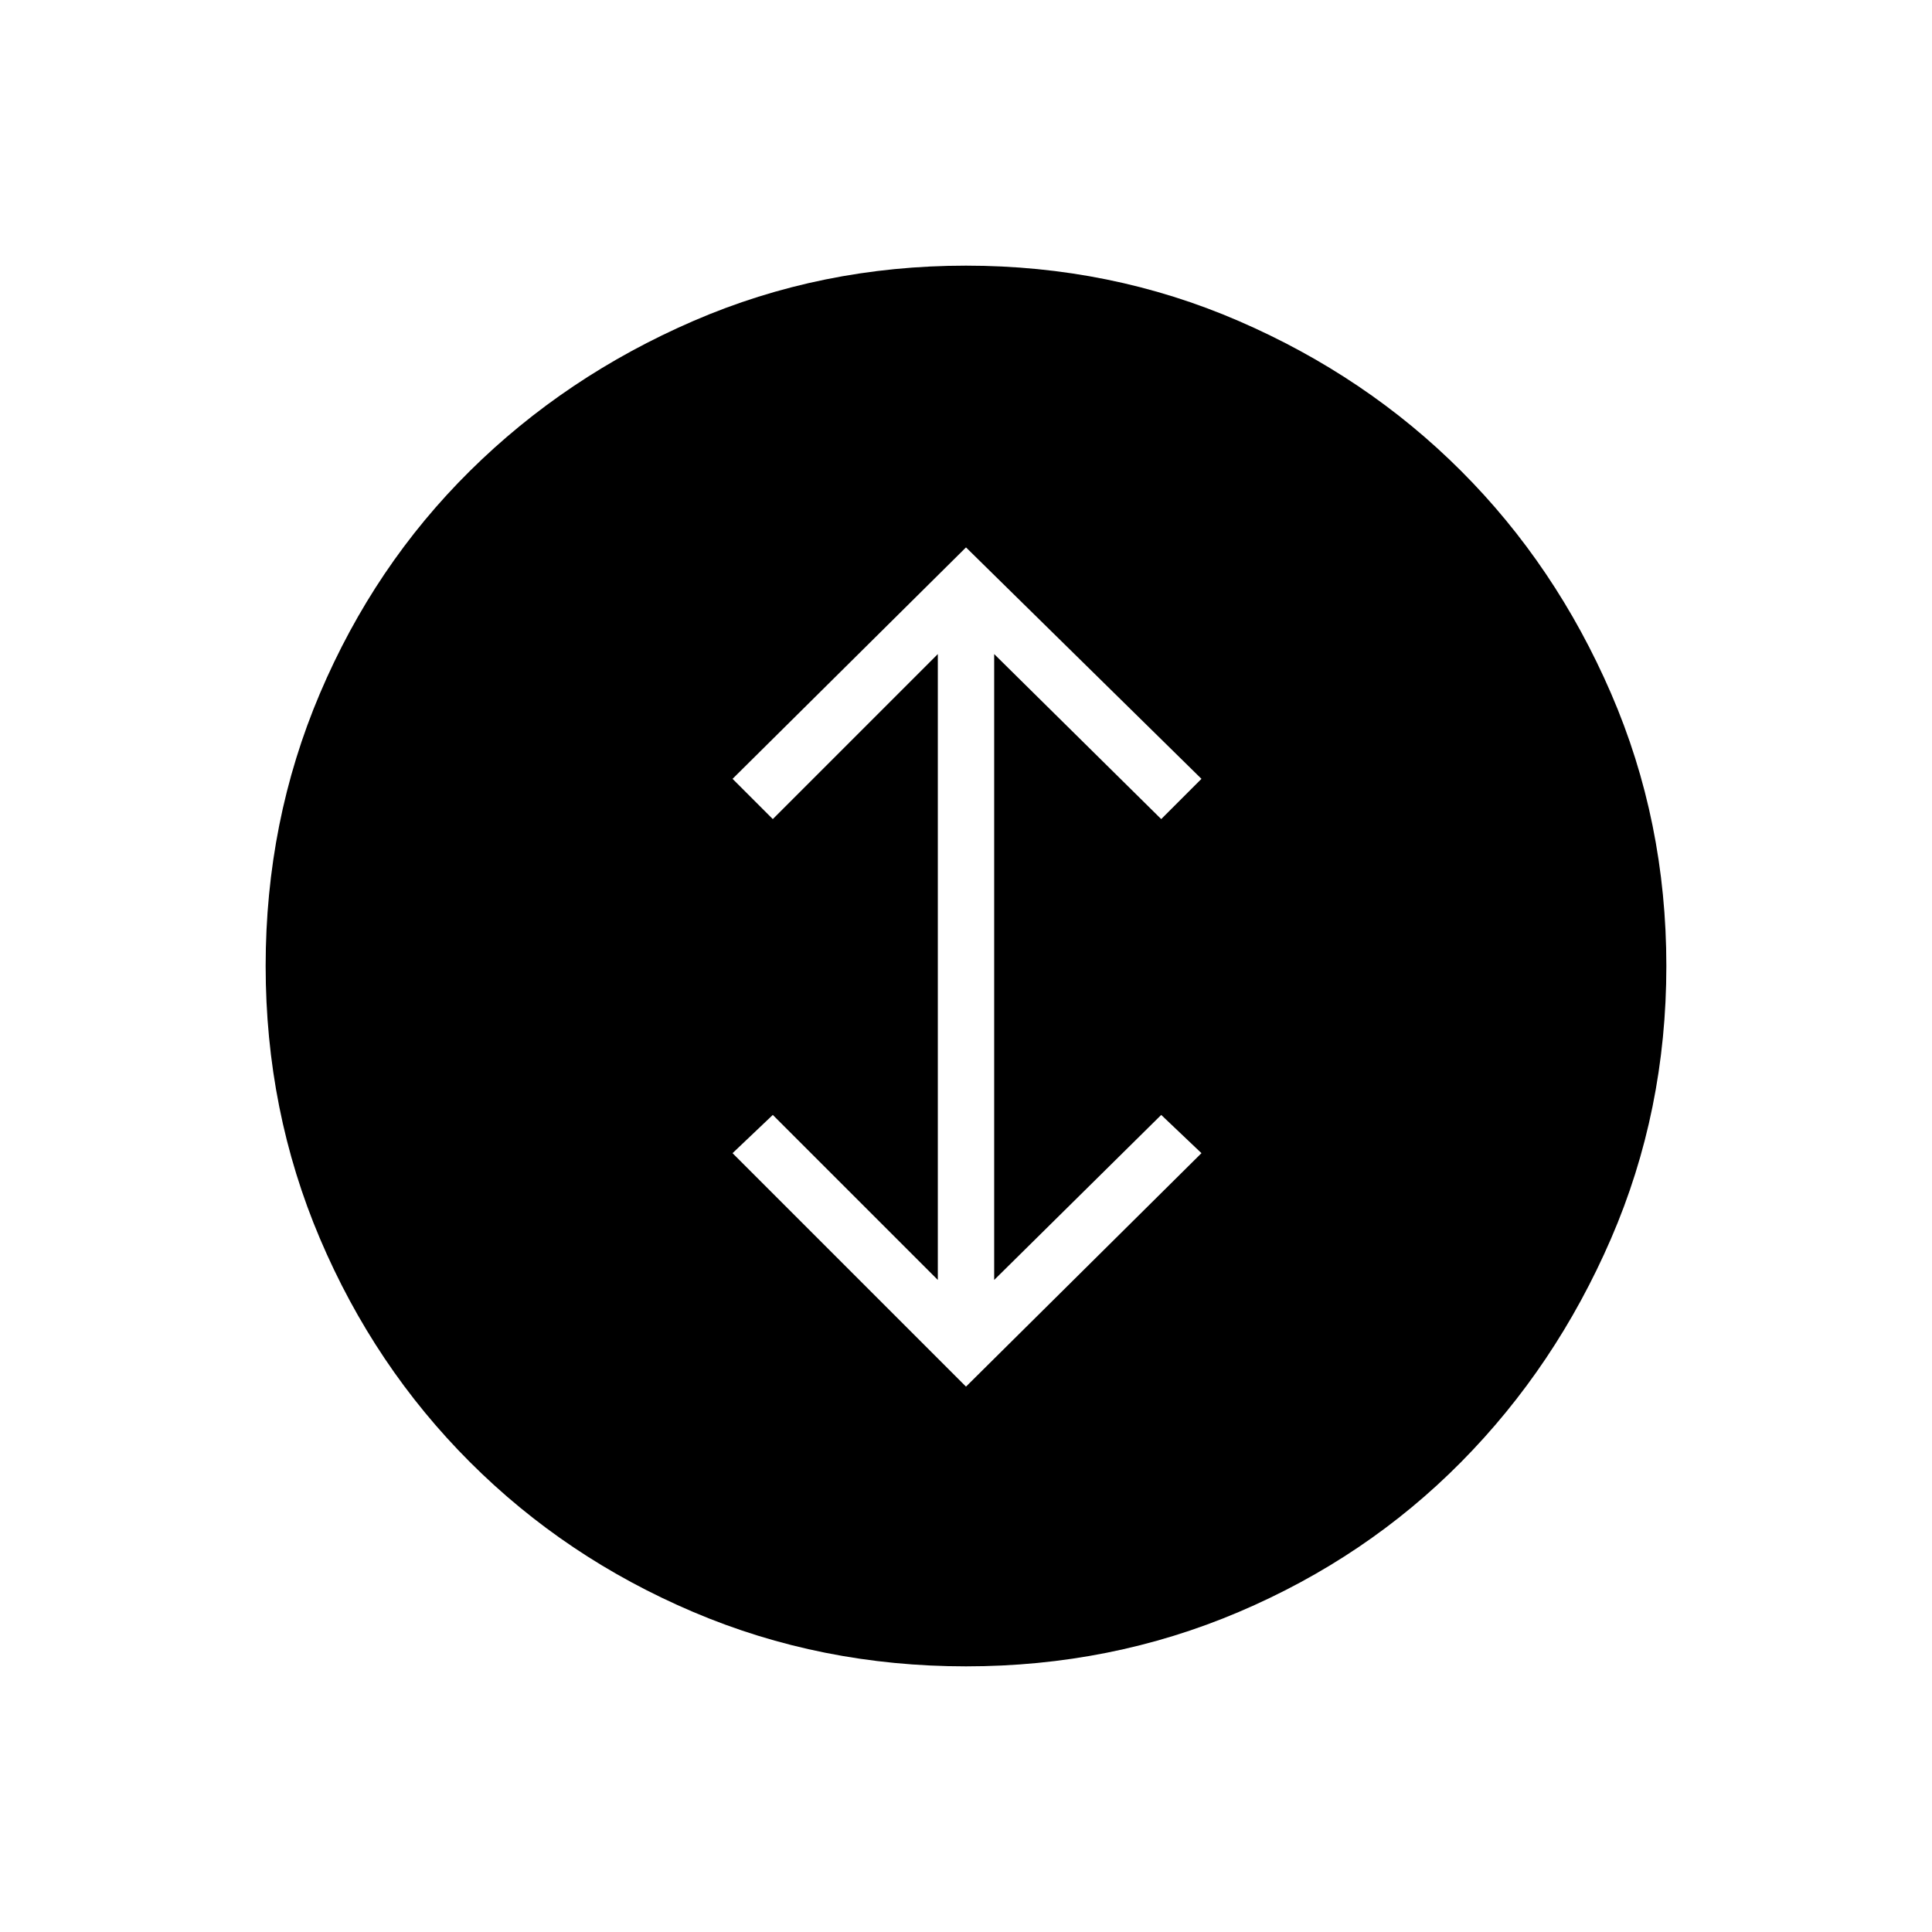 <svg xmlns="http://www.w3.org/2000/svg" height="24" viewBox="0 -960 960 960" width="24"><path d="m480-271 117-116-20-19-83 82v-311l83 82 20-20-117-115-116 115 20 20 82-82v311l-82-82-20 19 116 116Zm0 139q-72 0-135.5-27t-111-74.5Q186-281 159-344.5T132-480q0-72 27-135.5T233.5-726q47.5-47 111-74.5T480-828q72 0 135.5 27.5T726-726q47 47 74.5 110.5T828-480q0 72-27.5 135.5t-74.5 111Q679-186 615.5-159T480-132Z"/></svg>